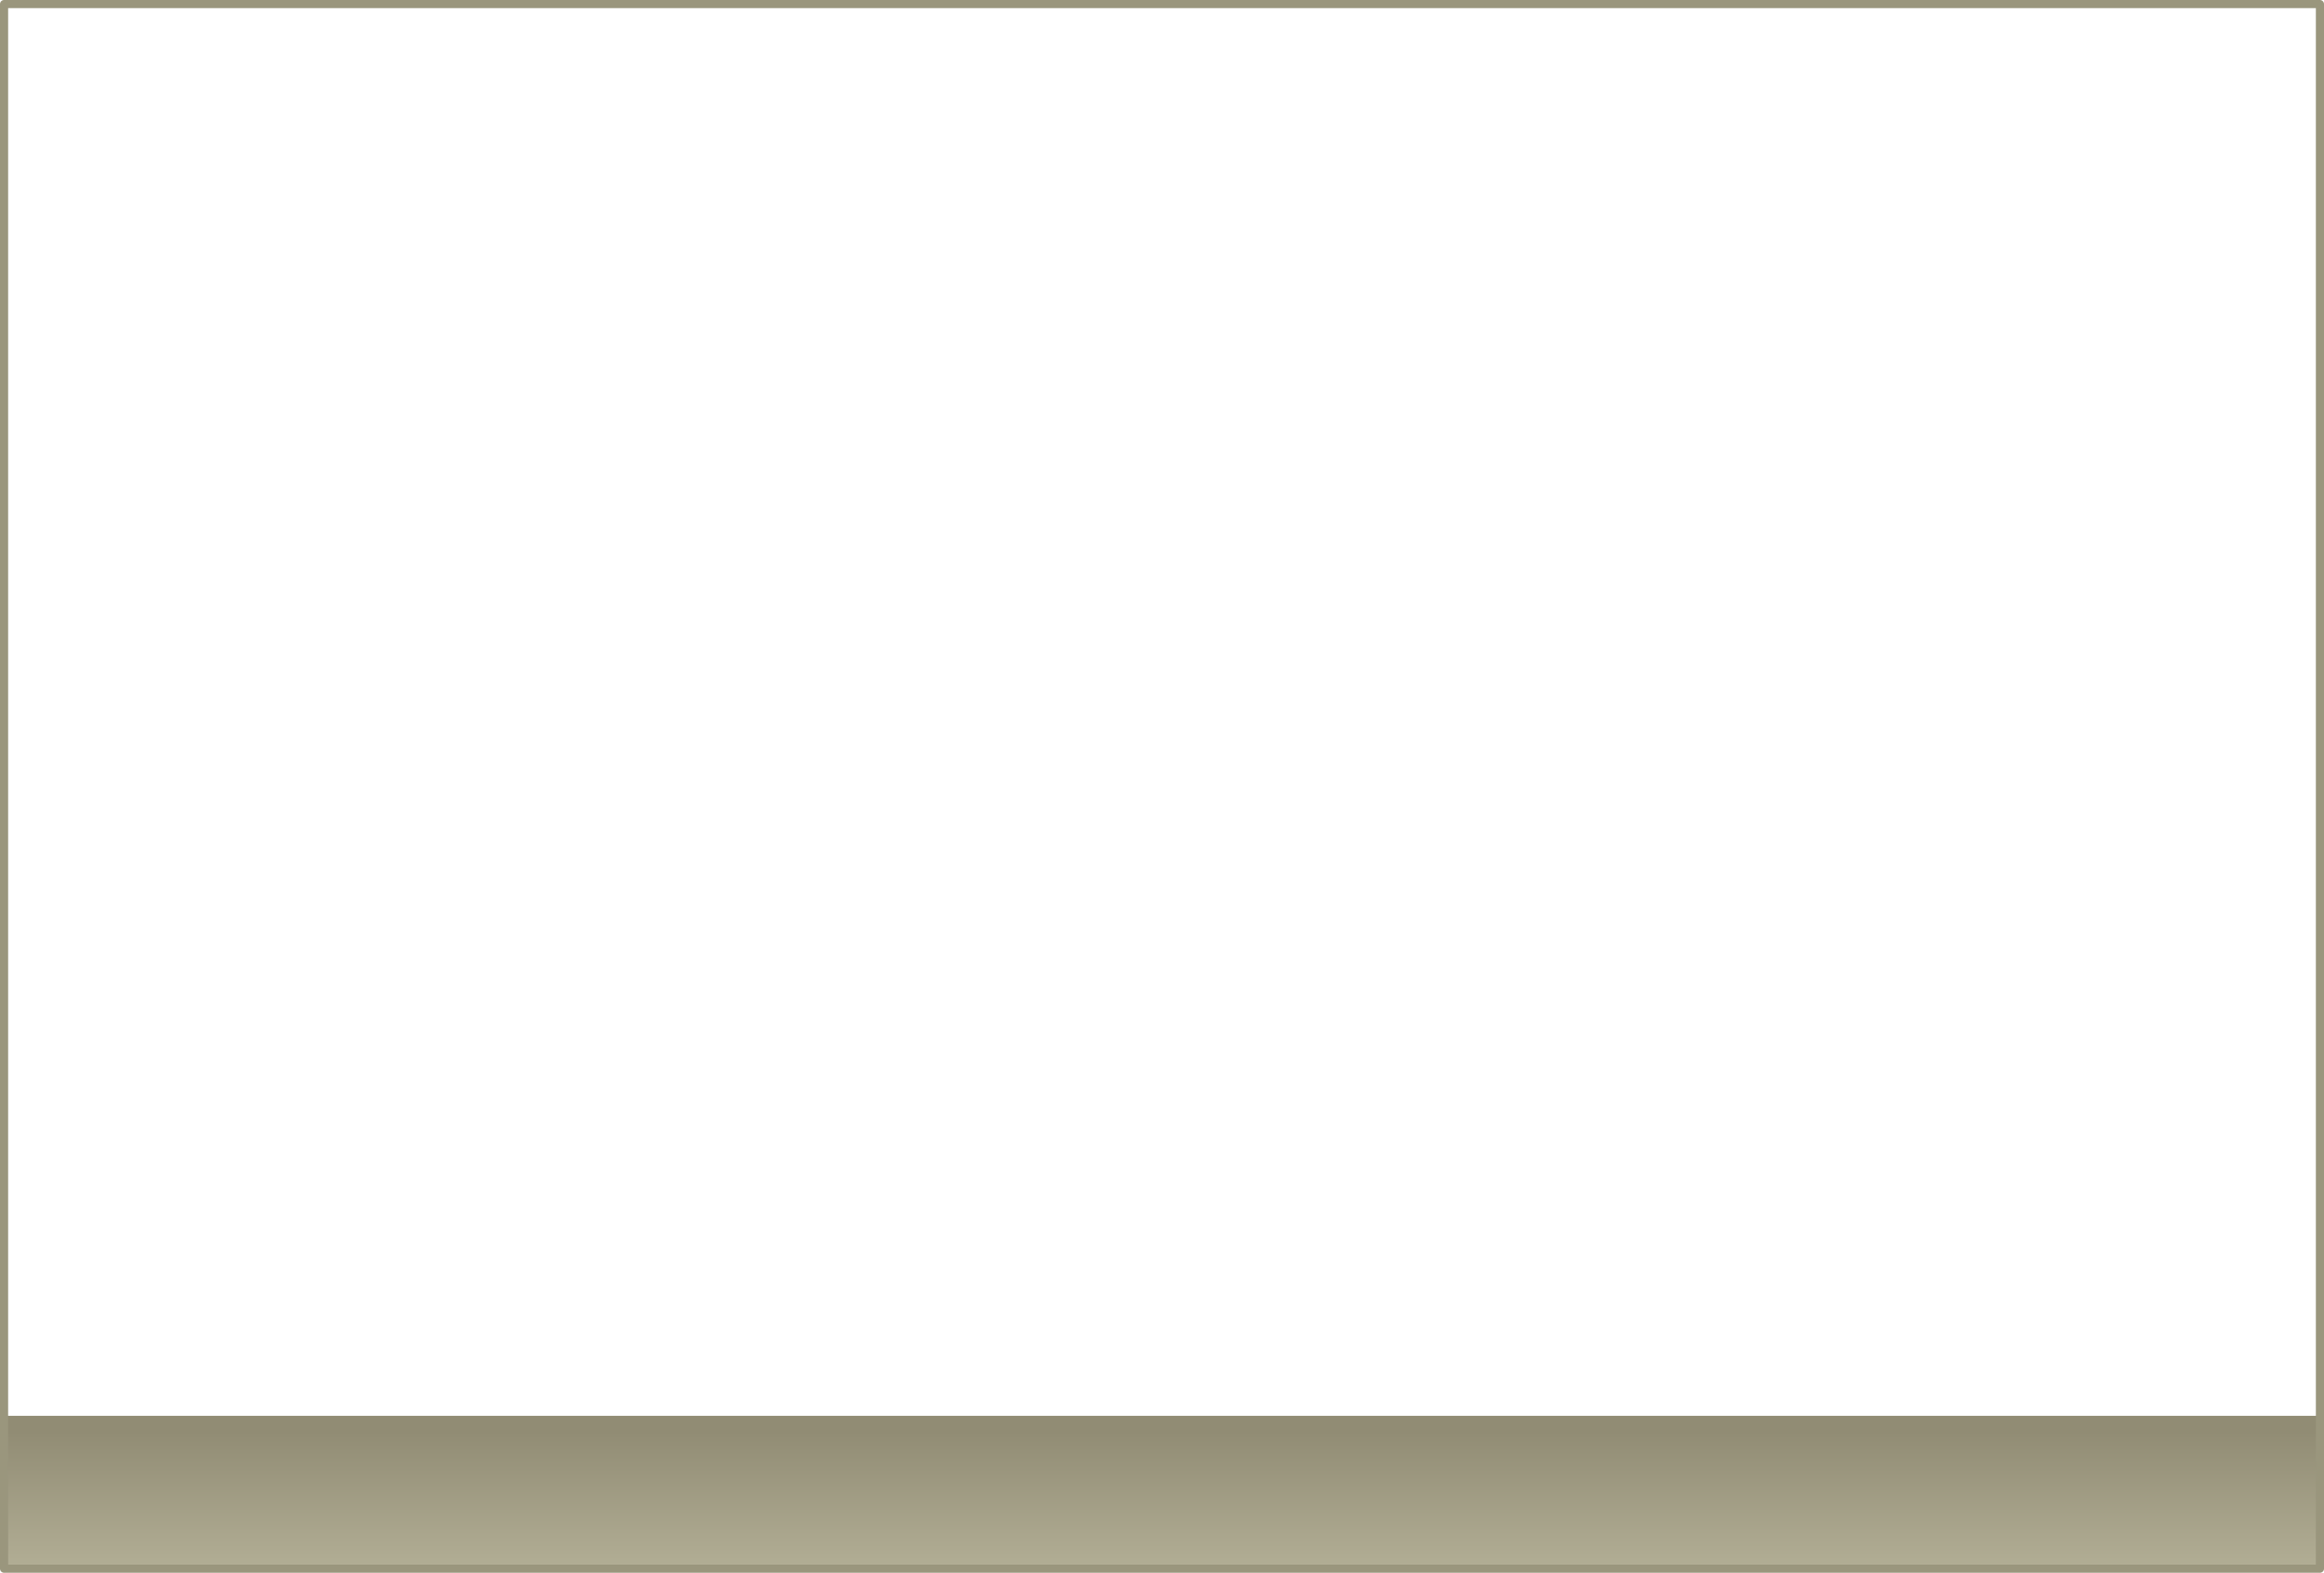 <?xml version="1.0" encoding="UTF-8" standalone="no"?>
<svg xmlns:xlink="http://www.w3.org/1999/xlink" height="193.4px" width="285.8px" xmlns="http://www.w3.org/2000/svg">
  <g transform="matrix(1.0, 0.0, 0.0, 1.0, 0.5, 0.5)">
    <path d="M285.2 192.4 L0.0 192.4 0.0 173.6 285.2 173.6 285.2 192.4" fill="url(#gradient0)" fill-rule="evenodd" stroke="none"/>
    <path d="M0.0 0.0 L284.8 0.0 284.8 192.4 0.0 192.4 0.0 0.0 Z" fill="none" stroke="#9a967d" stroke-linecap="round" stroke-linejoin="round" stroke-width="1.0"/>
  </g>
  <defs>
    <linearGradient gradientTransform="matrix(0.0, -0.01, 0.397, 0.0, 325.15, 183.7)" gradientUnits="userSpaceOnUse" id="gradient0" spreadMethod="pad" x1="-819.2" x2="819.2">
      <stop offset="0.0" stop-color="#b1ad94"/>
      <stop offset="1.0" stop-color="#918c74"/>
    </linearGradient>
  </defs>
</svg>
